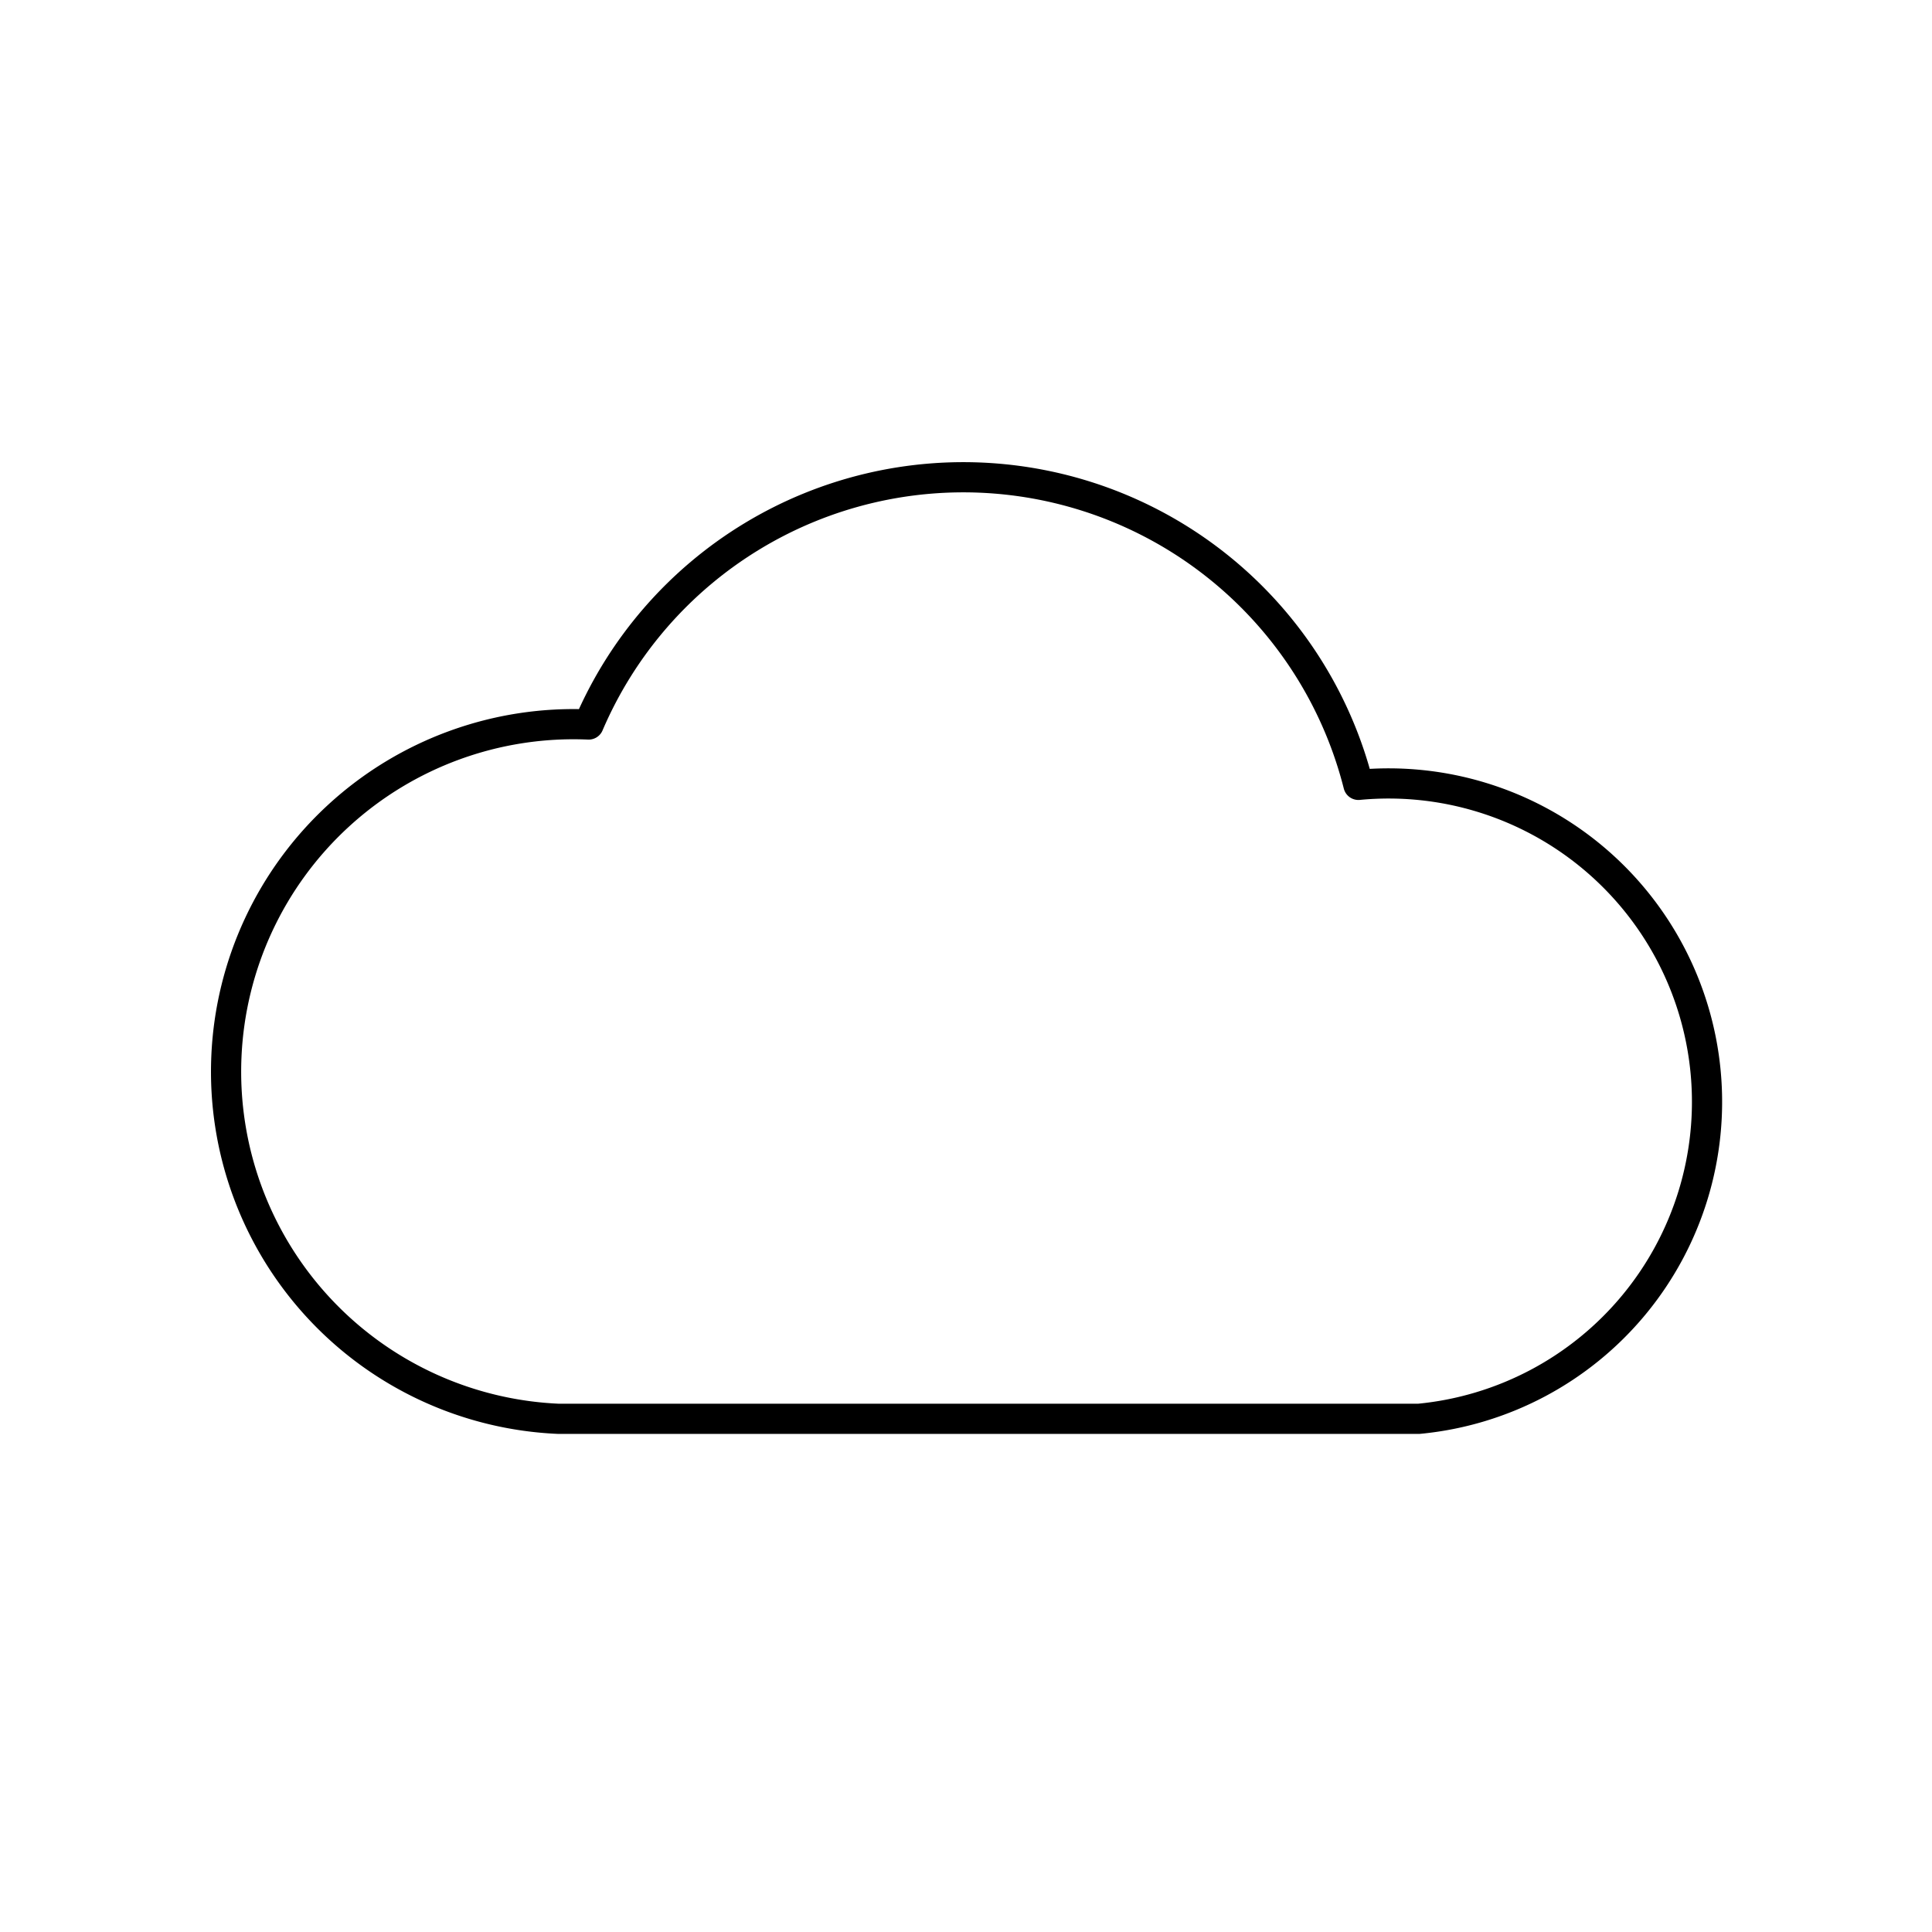 <ns0:svg xmlns:ns0="http://www.w3.org/2000/svg" viewBox="0 0 128 128" stroke-linejoin="round" stroke="#000" fill="none" stroke-width="2"><ns0:path d="m90 52a21 21 90 014 42H37a16 16 90 112-46 27 27 90 0151 4z" /></ns0:svg>
